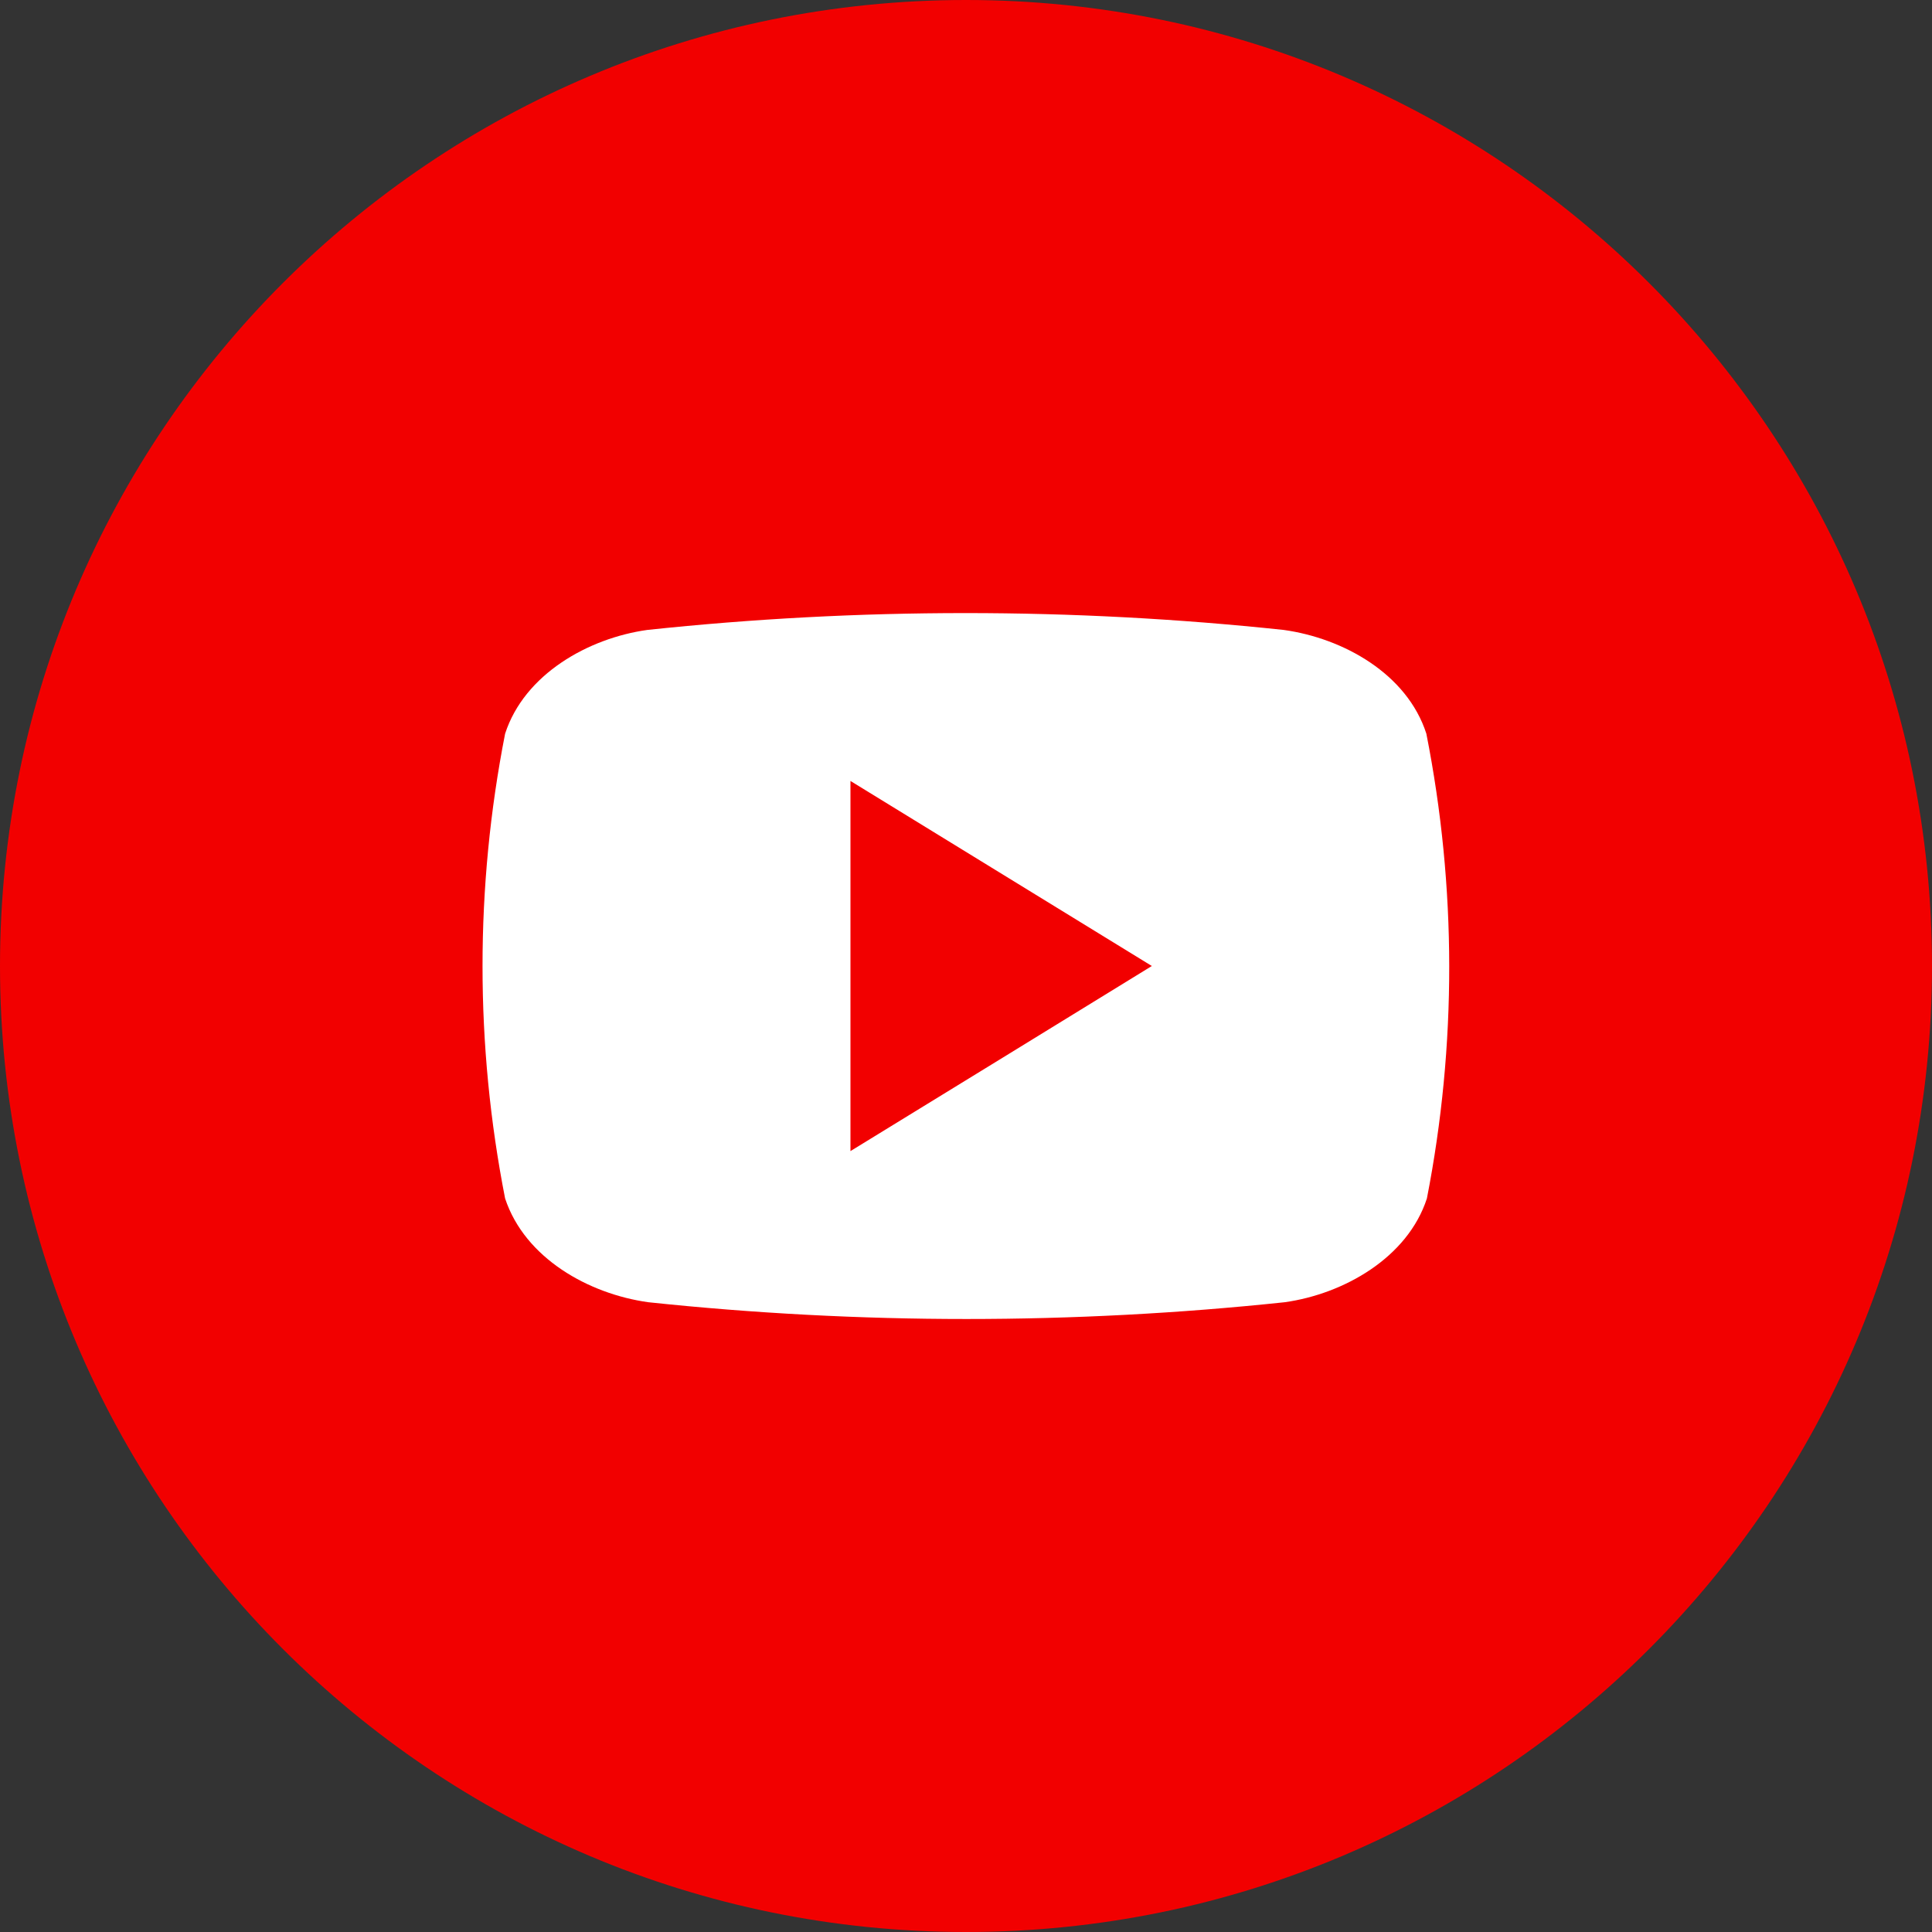 <svg width="36" height="36" viewBox="0 0 36 36" fill="none" xmlns="http://www.w3.org/2000/svg">
<rect x="0" y="0" width="36" height="36" fill="#333333" stroke="none"/>
<path d="M18 36C27.941 36 36 27.941 36 18C36 8.059 27.941 0 18 0C8.059 0 0 8.059 0 18C0 27.941 8.059 36 18 36Z" fill="#F20000"/>
<path d="M26.578 13.671C26.218 12.553 25.027 11.892 23.921 11.738C19.978 11.319 16.003 11.319 12.06 11.738C10.963 11.892 9.772 12.562 9.412 13.671C8.851 16.531 8.851 19.472 9.412 22.332C9.782 23.448 10.973 24.111 12.079 24.265C16.022 24.682 19.997 24.682 23.94 24.265C25.037 24.111 26.228 23.438 26.588 22.332C27.146 19.472 27.143 16.53 26.578 13.671ZM15.847 21.449V14.552L21.463 18C19.57 19.163 17.732 20.295 15.847 21.449Z" fill="white"/>
</svg>
